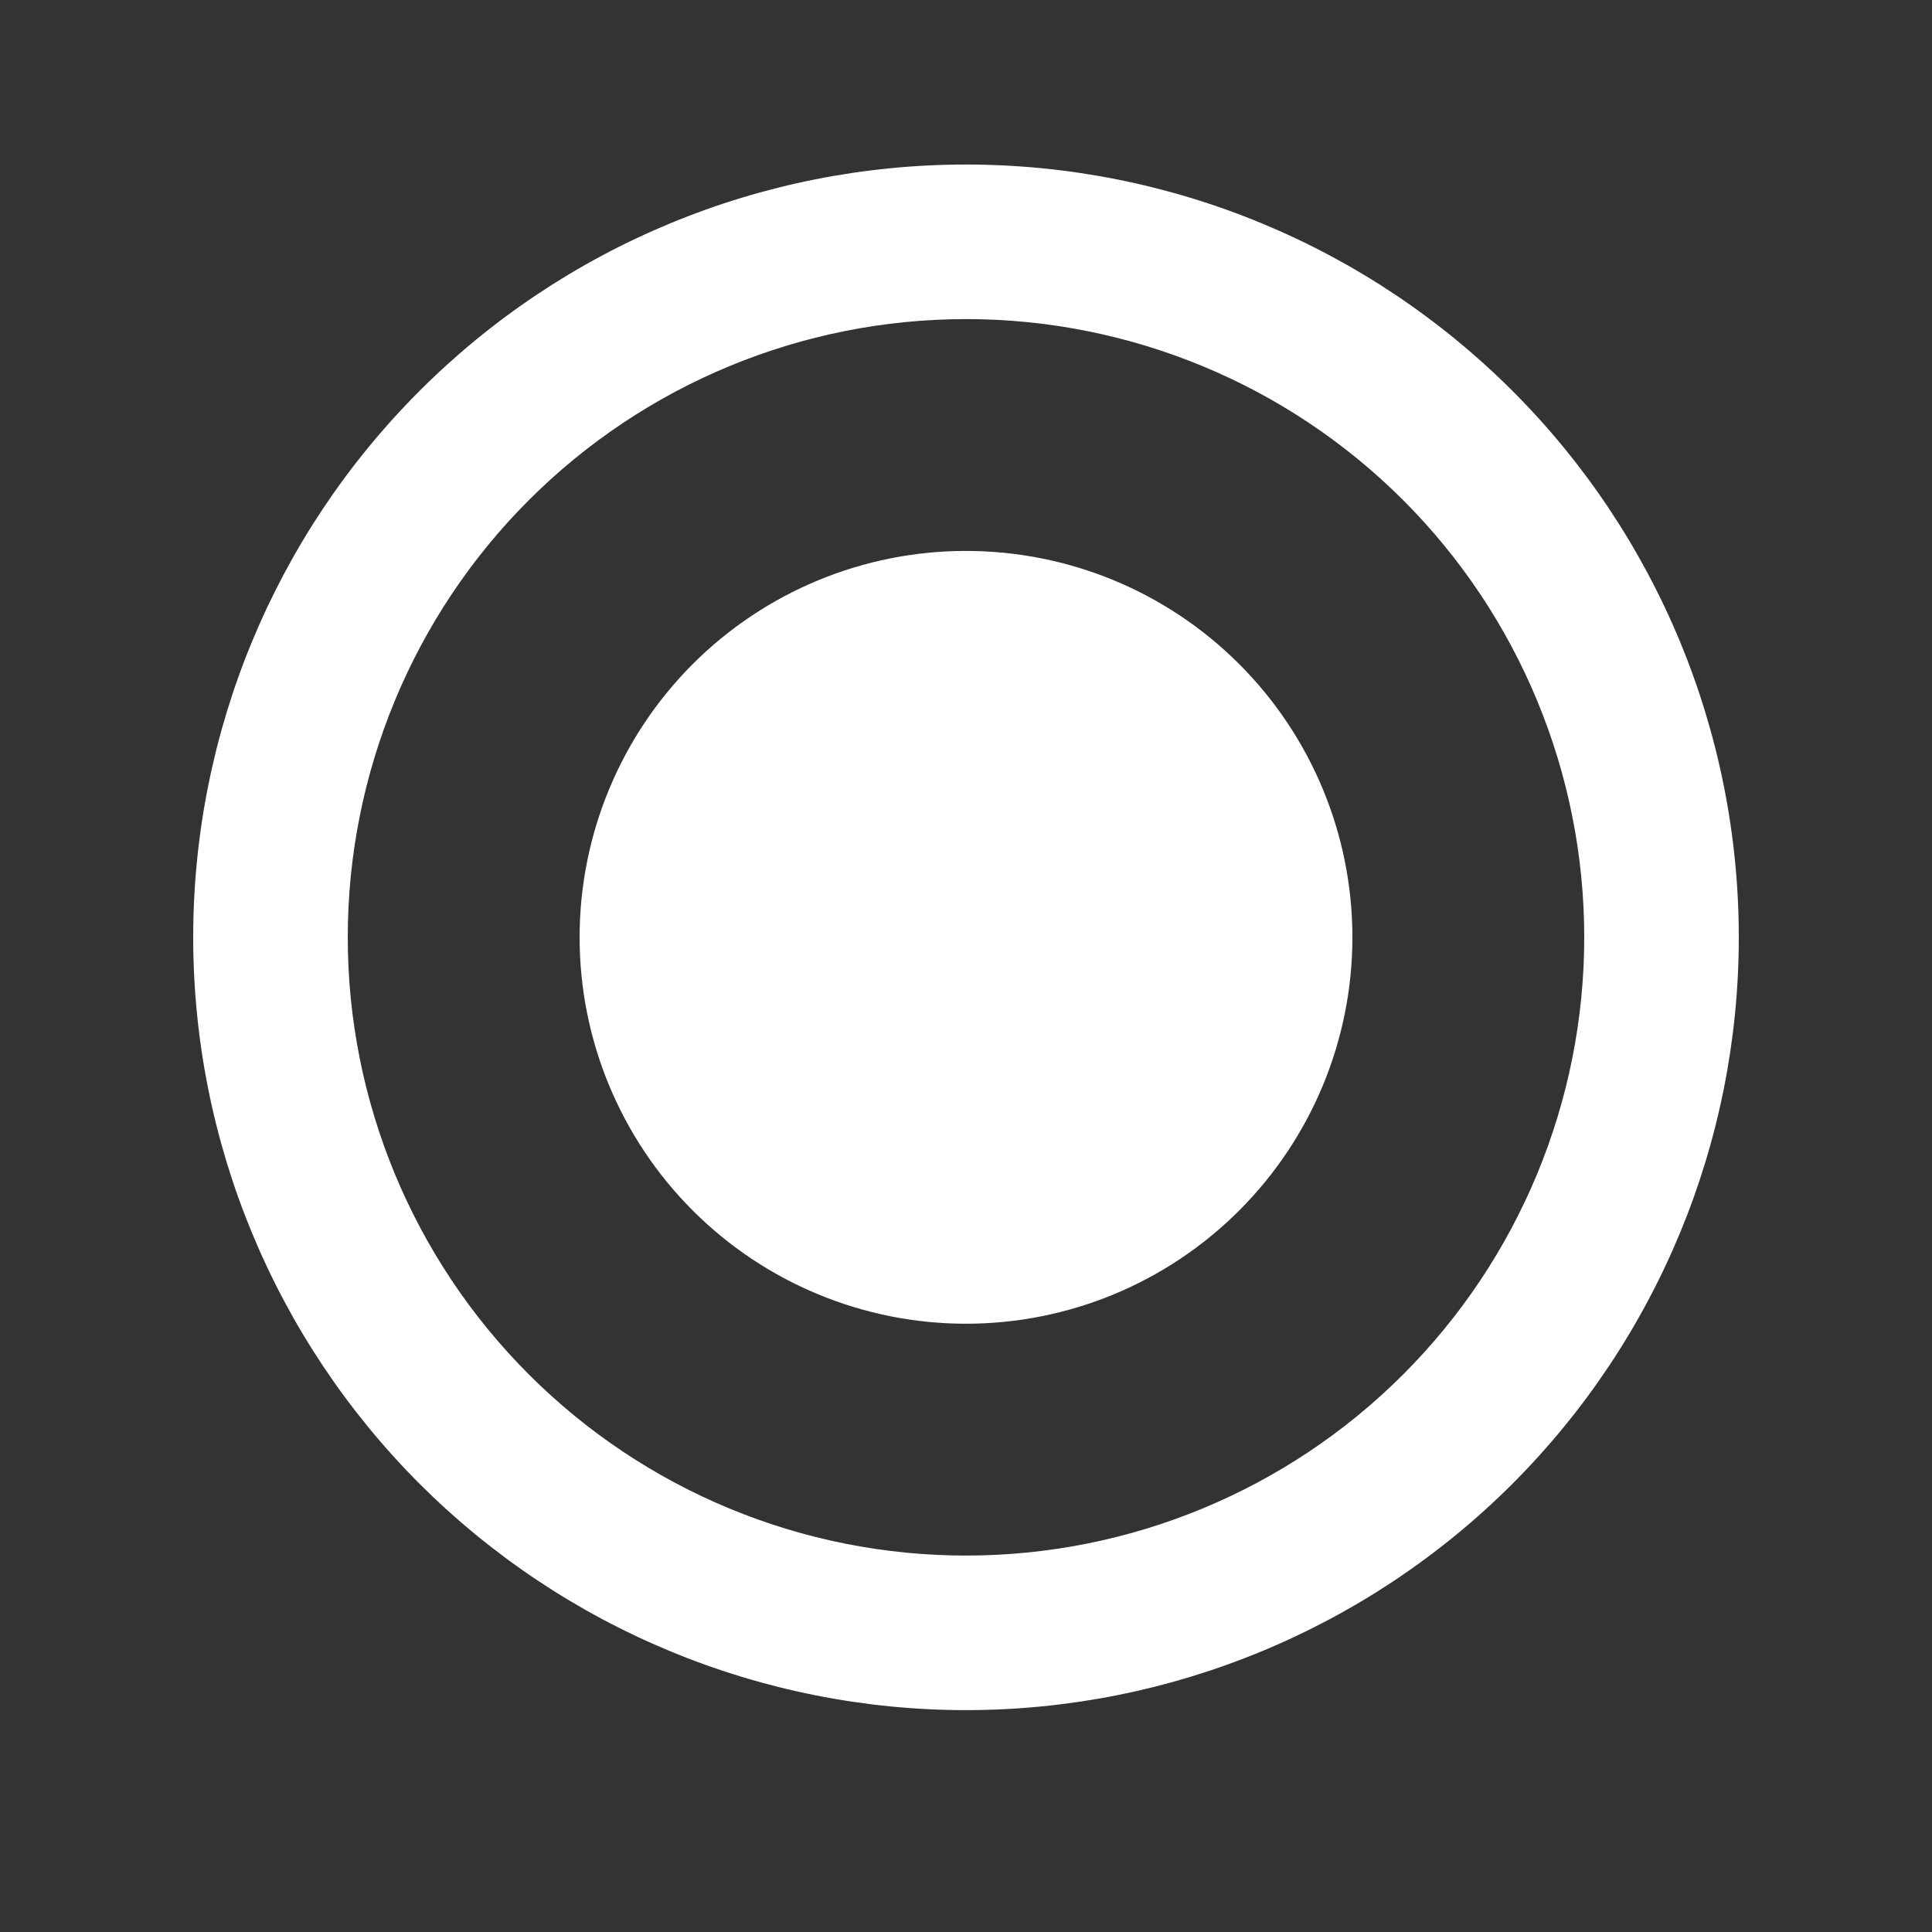 <svg width="25" height="25" viewBox="0 0 25 25" fill="none" xmlns="http://www.w3.org/2000/svg">
<rect x="0" y="0" width="25" height="25" fill="#333333" stroke="none"/>
<path d="M12.5 20.129C10.378 20.129 8.343 19.286 6.843 17.785C5.343 16.285 4.5 14.25 4.5 12.129C4.5 10.007 5.343 7.972 6.843 6.472C8.343 4.972 10.378 4.129 12.5 4.129C14.622 4.129 16.657 4.972 18.157 6.472C19.657 7.972 20.5 10.007 20.5 12.129C20.5 14.25 19.657 16.285 18.157 17.785C16.657 19.286 14.622 20.129 12.5 20.129V20.129ZM12.5 2.129C11.187 2.129 9.886 2.387 8.673 2.89C7.46 3.392 6.358 4.129 5.429 5.058C3.554 6.933 2.5 9.476 2.5 12.129C2.5 14.781 3.554 17.324 5.429 19.2C6.358 20.128 7.46 20.865 8.673 21.367C9.886 21.87 11.187 22.129 12.5 22.129C15.152 22.129 17.696 21.075 19.571 19.2C21.446 17.324 22.5 14.781 22.5 12.129C22.5 10.815 22.241 9.515 21.739 8.302C21.236 7.089 20.5 5.986 19.571 5.058C18.642 4.129 17.54 3.392 16.327 2.89C15.114 2.387 13.813 2.129 12.5 2.129V2.129ZM12.5 7.129C11.174 7.129 9.902 7.655 8.964 8.593C8.027 9.531 7.5 10.803 7.5 12.129C7.5 13.455 8.027 14.726 8.964 15.664C9.902 16.602 11.174 17.129 12.5 17.129C13.826 17.129 15.098 16.602 16.035 15.664C16.973 14.726 17.5 13.455 17.5 12.129C17.5 10.803 16.973 9.531 16.035 8.593C15.098 7.655 13.826 7.129 12.5 7.129V7.129Z" fill="white"/>
</svg>
